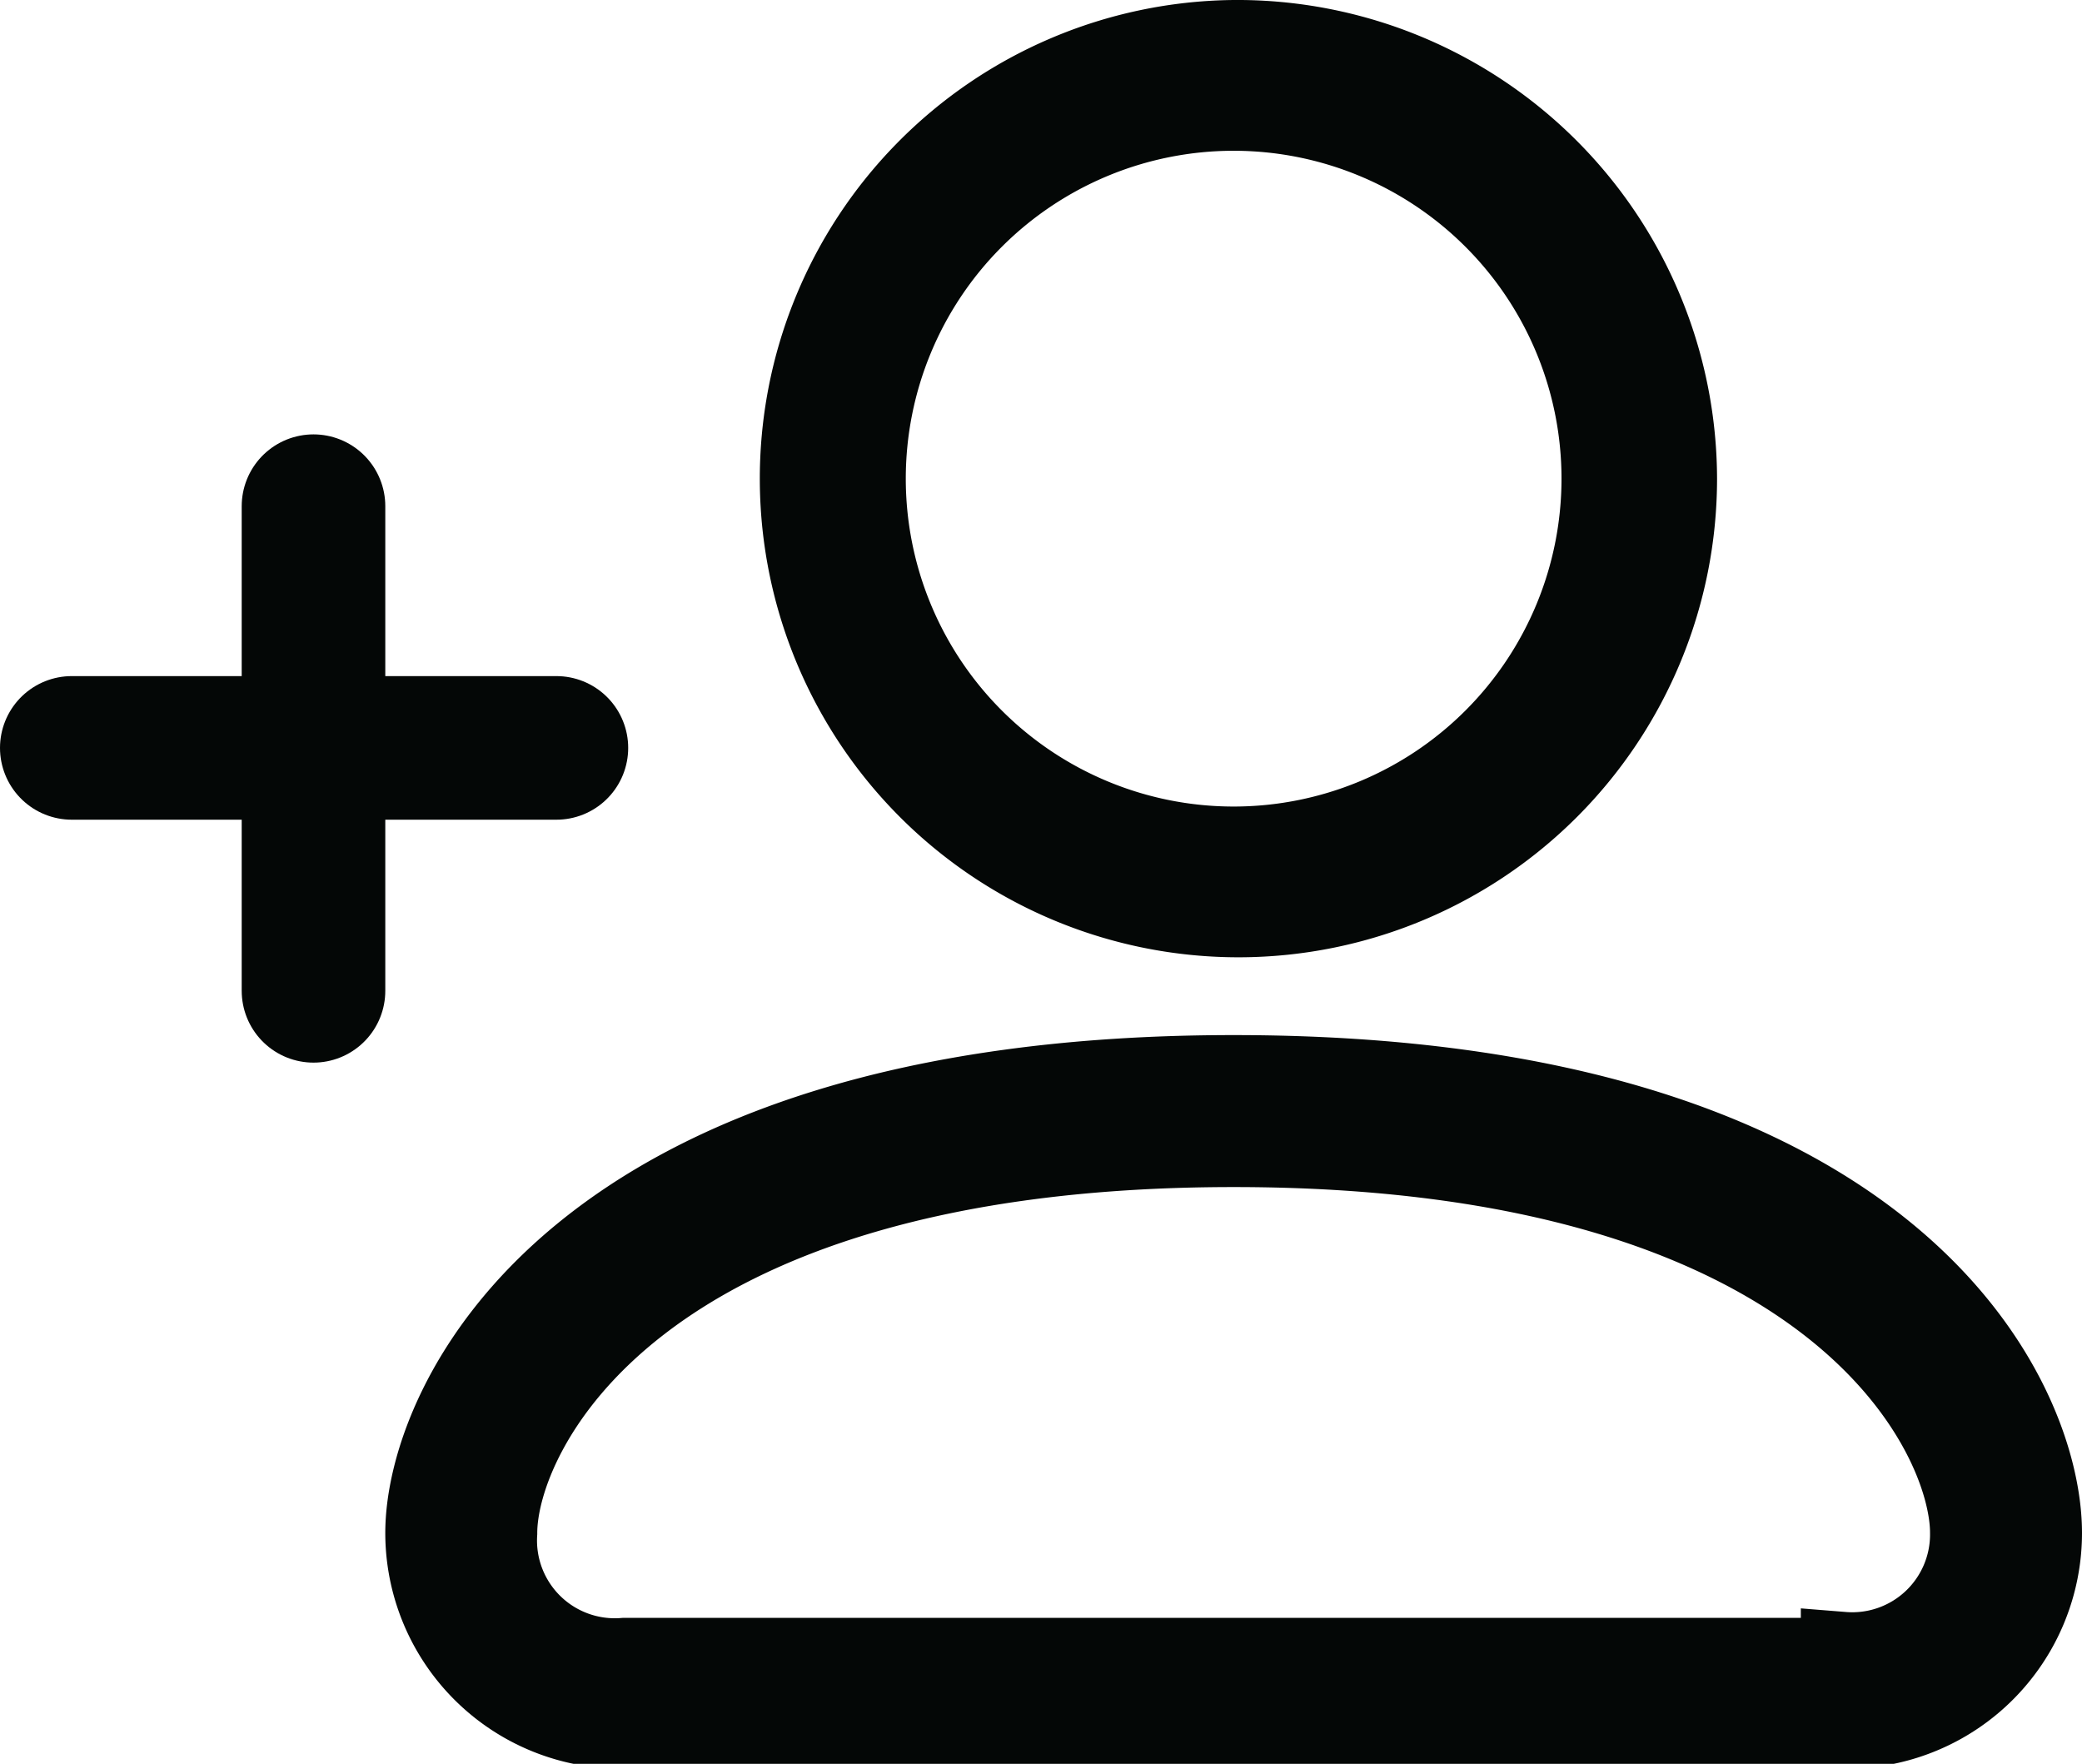 <svg xmlns="http://www.w3.org/2000/svg" viewBox="0 0 17.4 14.74"><defs><style>.cls-1{fill:#040706;stroke-miterlimit:10;stroke-width:0.7px;}.cls-1,.cls-2{stroke:#040706;}.cls-2{fill:#1e1e1e;stroke-linecap:round;stroke-linejoin:round;stroke-width:1.2px;}</style></defs><title>person-plus</title><g id="Слой_2" data-name="Слой 2"><g id="Layer_1" data-name="Layer 1"><path class="cls-1" d="M10.31.35A3.65,3.65,0,1,0,14,4,3.66,3.66,0,0,0,10.31.35Zm0,6.74A3.09,3.09,0,1,1,13.4,4,3.09,3.09,0,0,1,10.31,7.09Z"/><path class="cls-1" d="M10.31,9c-5.53,0-6.74,2.75-6.74,3.81a1.62,1.62,0,0,0,1.65,1.62H15.4a1.62,1.62,0,0,0,1.65-1.62C17.05,11.71,15.84,9,10.31,9Zm5.09,4.87H5.22a1,1,0,0,1-1.08-1.06c0-.84,1.13-3.24,6.17-3.24s6.17,2.4,6.17,3.24A1,1,0,0,1,15.4,13.82Z"/><line class="cls-2" x1="2.62" y1="4.23" x2="2.62" y2="8.28"/><line class="cls-2" x1="4.65" y1="6.25" x2="0.6" y2="6.25"/></g></g></svg>